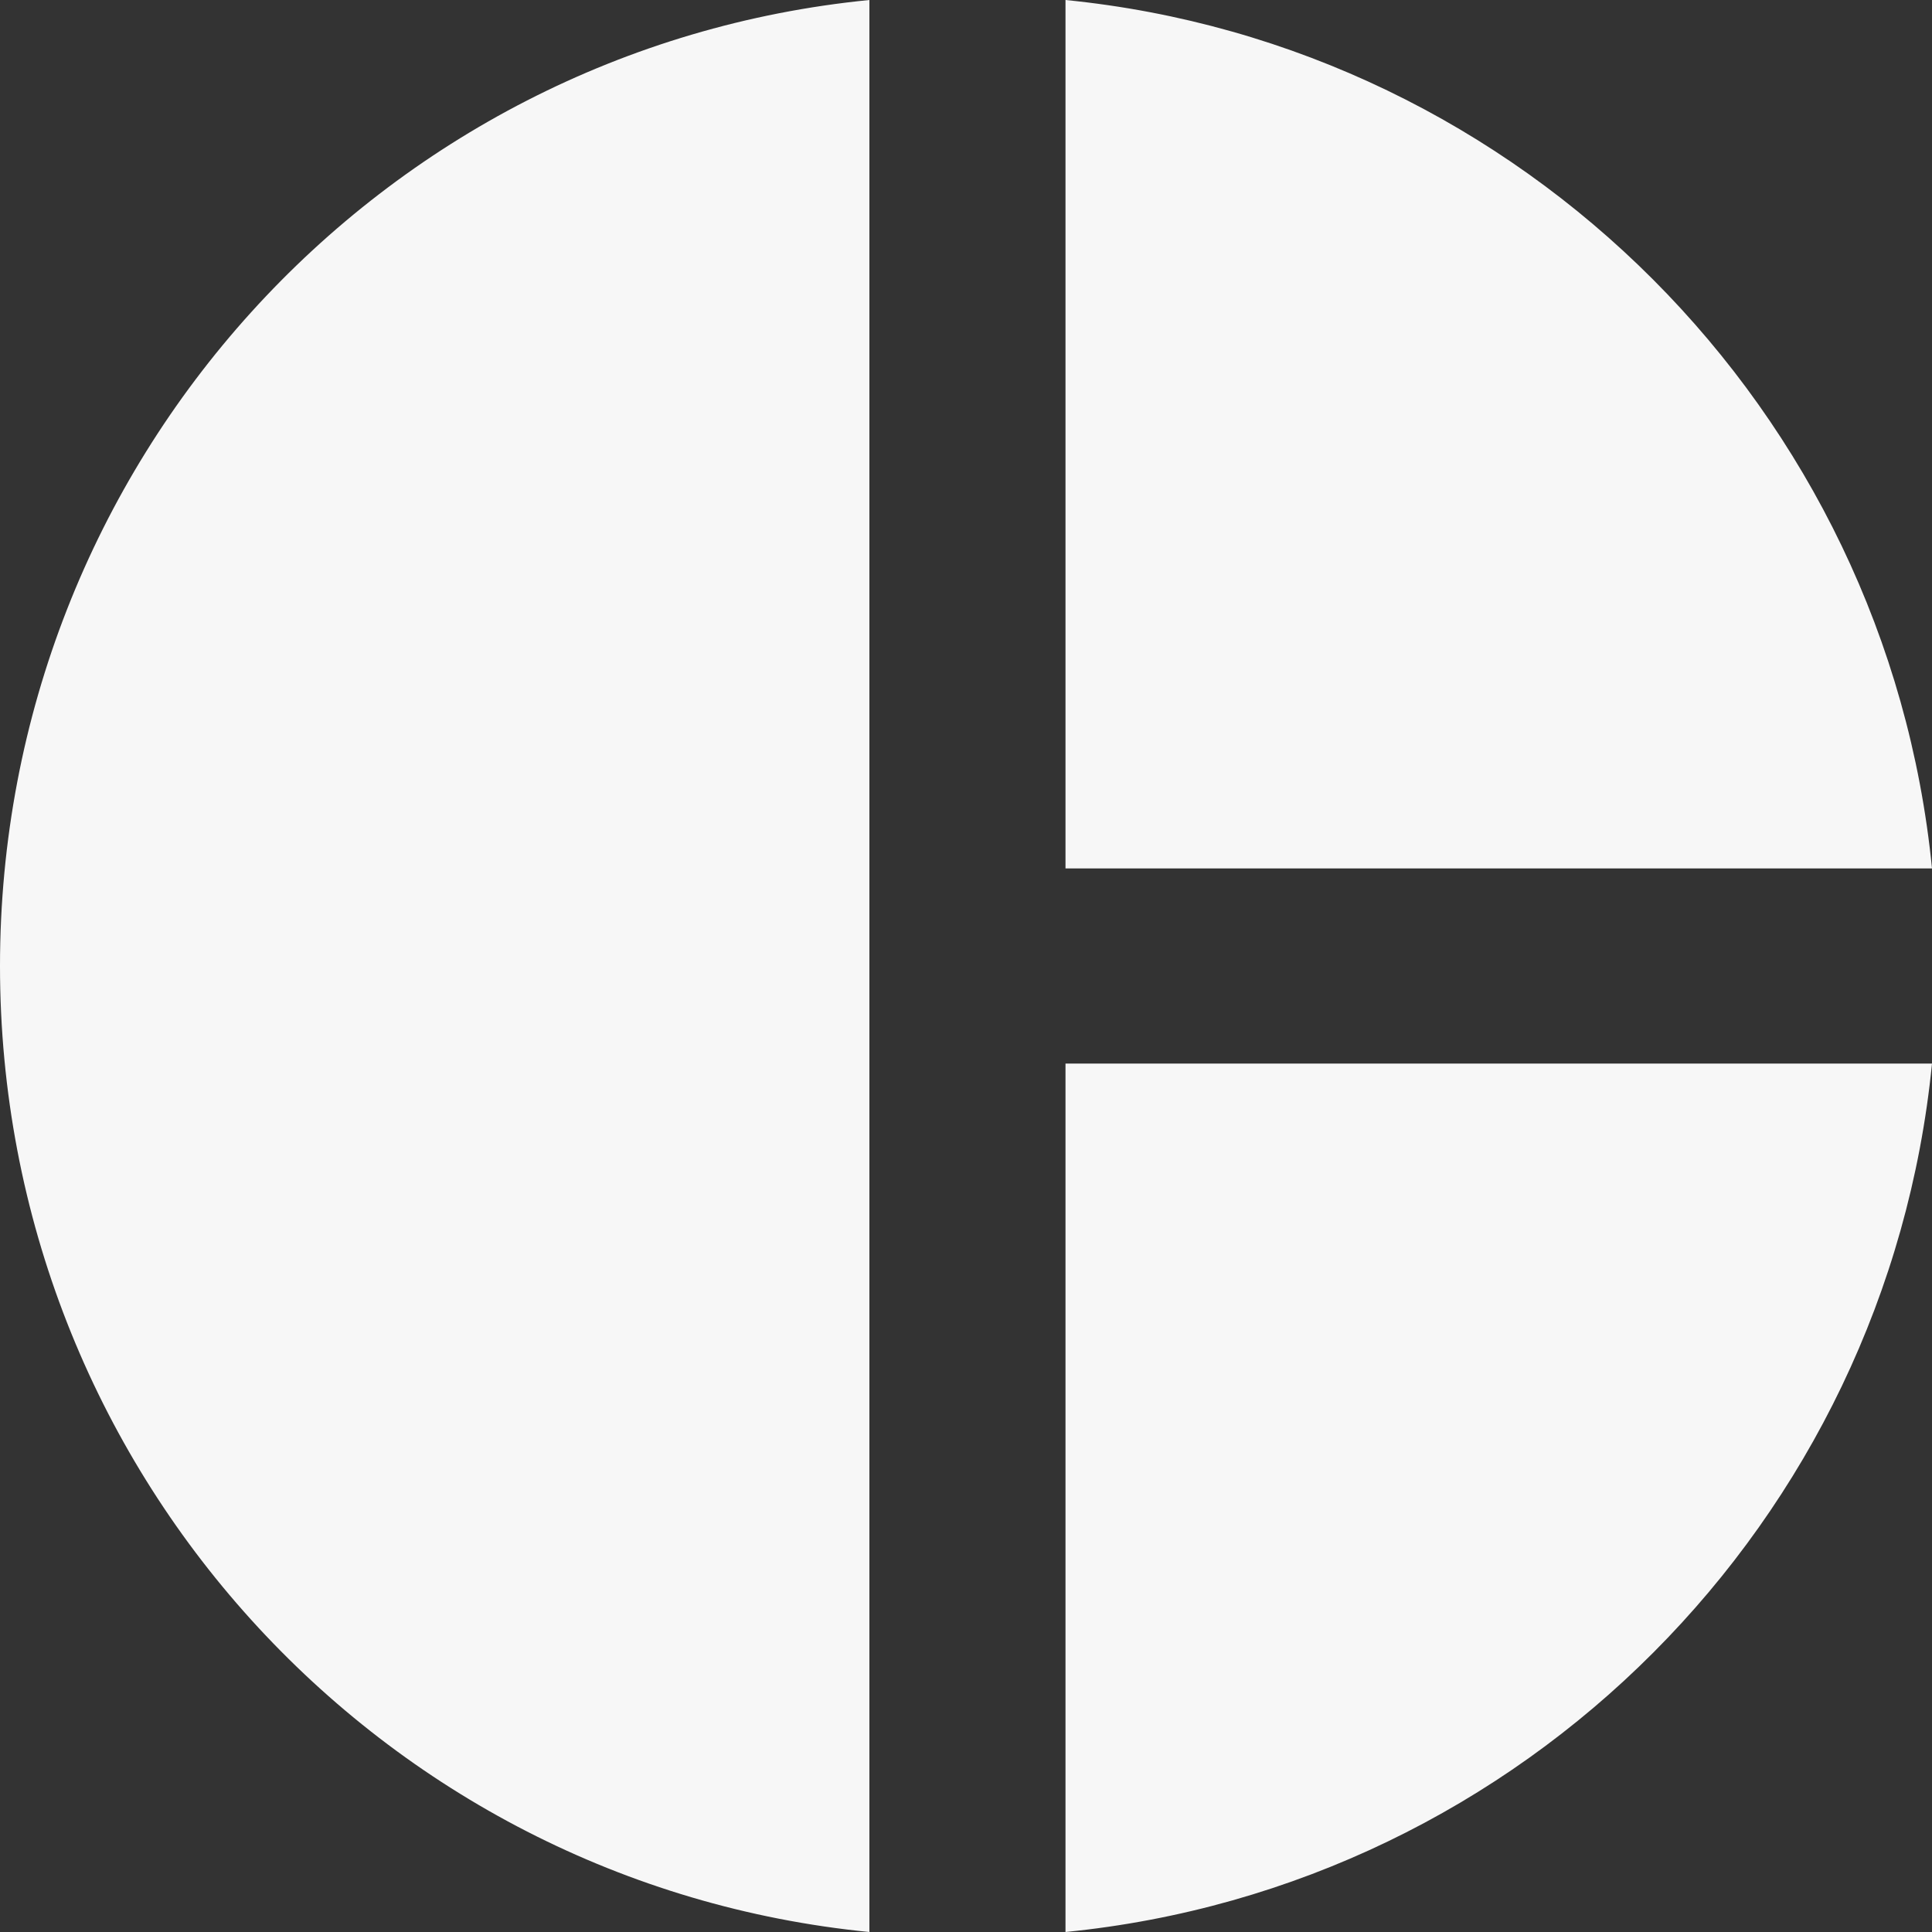 <svg width="22" height="22" viewBox="0 0 22 22" fill="none" xmlns="http://www.w3.org/2000/svg">
<rect x="0" y="0" width="22" height="22" fill="#333333" stroke="none"/>
<path d="M9.9 0V22C4.323 21.45 0 16.731 0 11C0 5.269 4.323 0.55 9.9 0ZM12.133 0V9.889H22C21.483 4.675 17.336 0.517 12.133 0ZM12.133 12.111V22C17.347 21.483 21.483 17.325 22 12.111H12.133Z" fill="#F7F7F7"/>
</svg>
